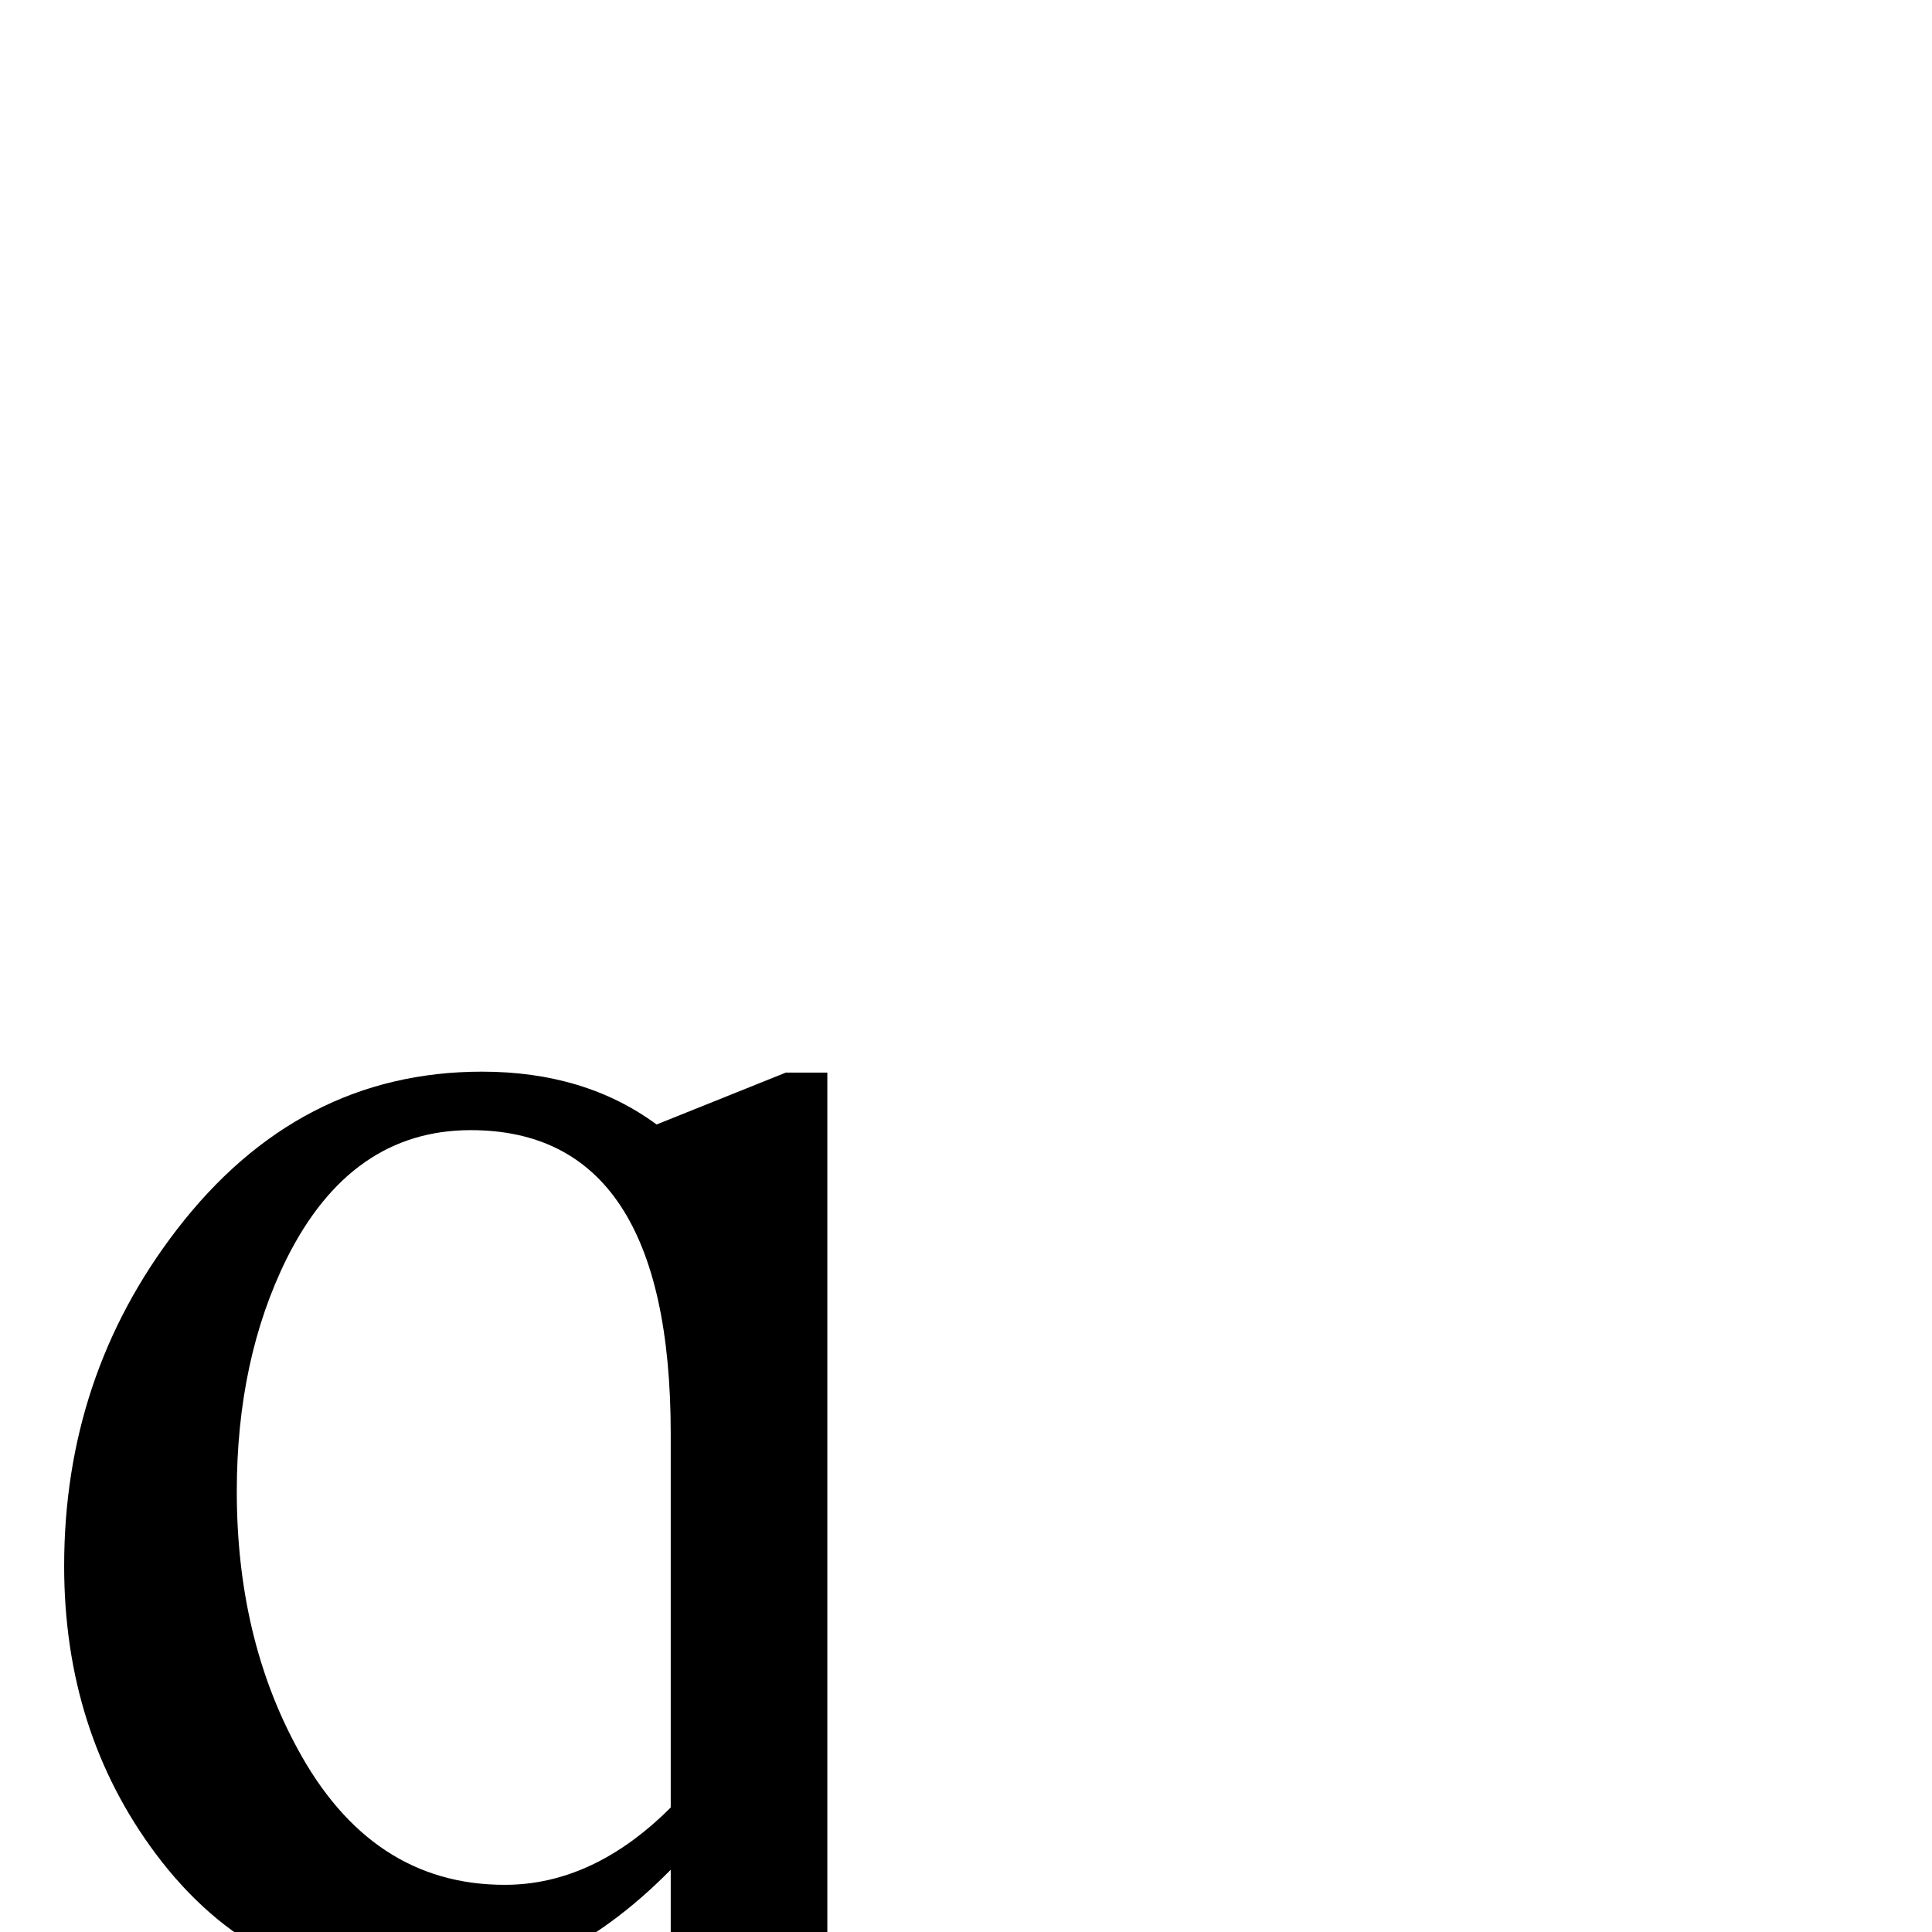 <?xml version="1.0" standalone="no"?>
<!DOCTYPE svg PUBLIC "-//W3C//DTD SVG 1.1//EN" "http://www.w3.org/Graphics/SVG/1.1/DTD/svg11.dtd" >
<svg xmlns="http://www.w3.org/2000/svg" xmlns:xlink="http://www.w3.org/1999/xlink" version="1.1" viewBox="0 -442 2048 2048">
  <g transform="matrix(1 0 0 -1 0 1638)">
   <path fill="currentColor"
d="M877 1q0 -191 -108 -313q-113 -130 -304 -130q-96 0 -178 44q-93 50 -93 125q0 30 26 56.5t56 26.5q51 0 111 -88q62 -92 157 -92q167 0 167 366v102q-124 -126 -269 -126q-170 0 -277 143q-97 130 -97 305q0 201 119 356q129 168 324 168q109 0 185 -56l137 55h44v-942z
M711 164v396q0 322 -212 322q-127 0 -195 -136q-53 -107 -53 -247q0 -154 64 -272q78 -145 220 -145q94 0 176 82z" />
  </g>

</svg>
